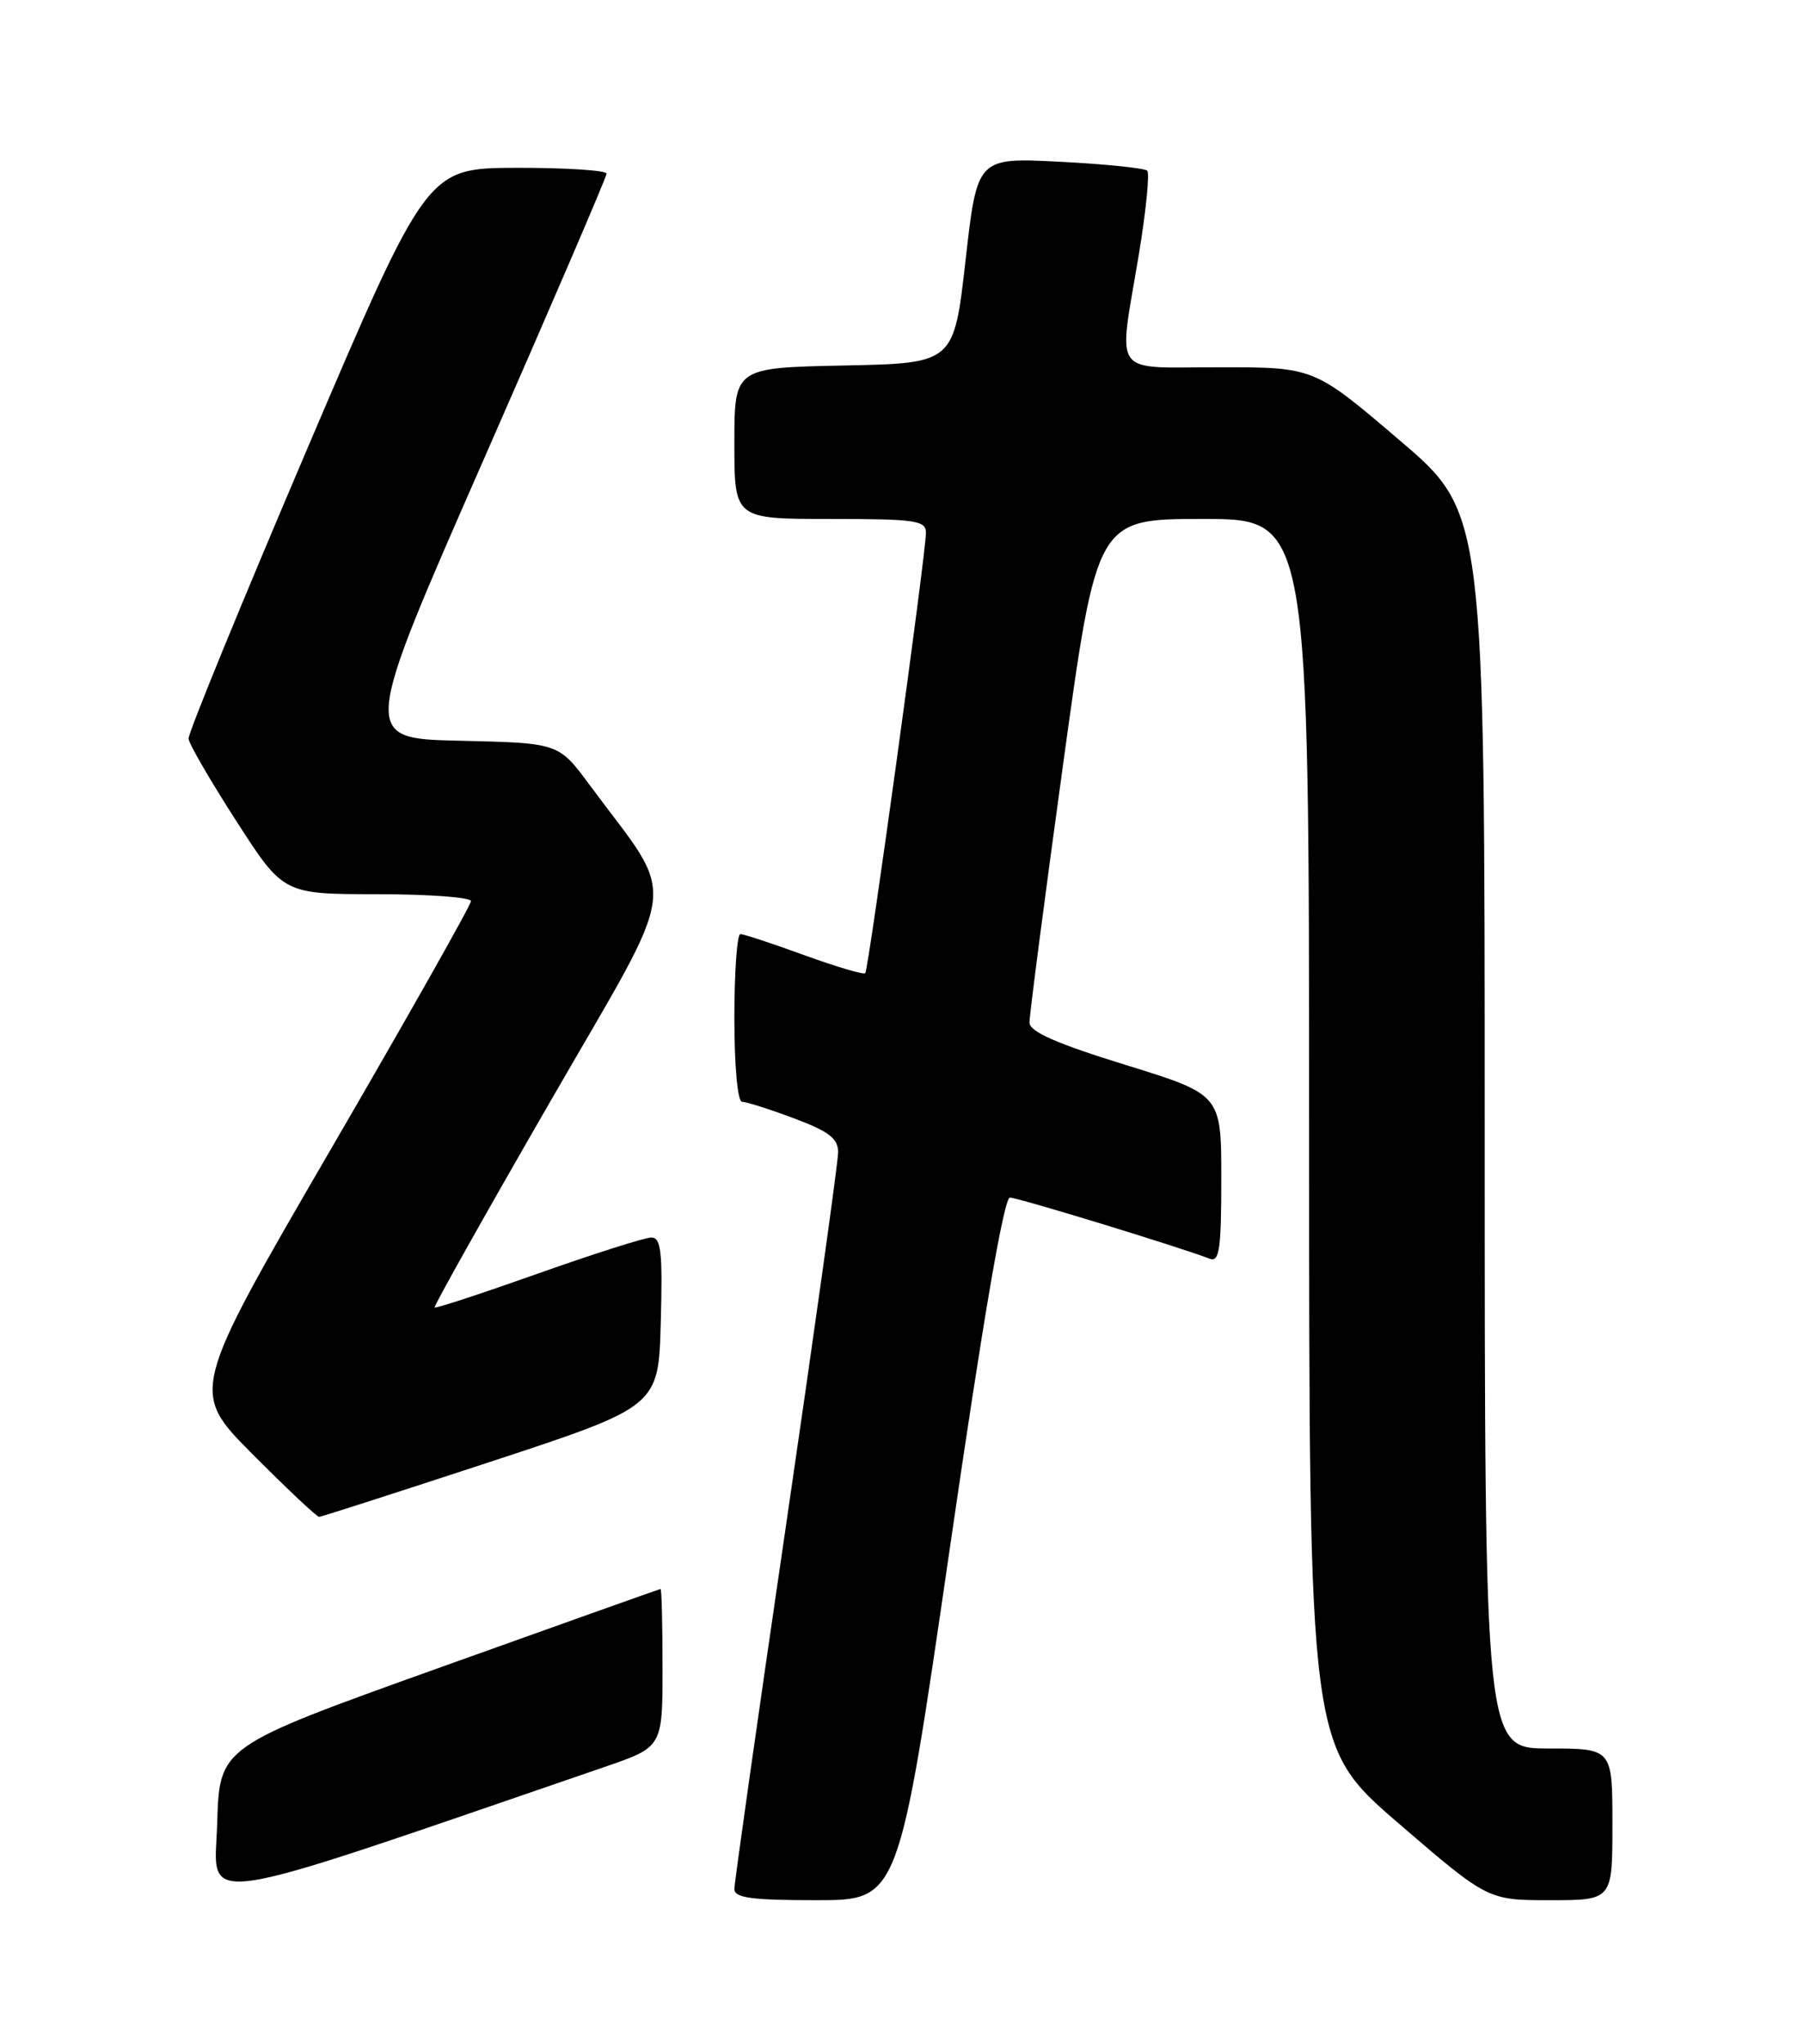 <?xml version="1.0" encoding="UTF-8" standalone="no"?>
<!DOCTYPE svg PUBLIC "-//W3C//DTD SVG 1.1//EN" "http://www.w3.org/Graphics/SVG/1.1/DTD/svg11.dtd" >
<svg xmlns="http://www.w3.org/2000/svg" xmlns:xlink="http://www.w3.org/1999/xlink" version="1.1" viewBox="0 0 226 256">
 <g >
 <path fill="currentColor"
d=" M 75.75 221.31 C 83.00 218.82 83.00 218.82 83.00 208.91 C 83.00 203.46 82.89 199.01 82.75 199.02 C 82.61 199.04 70.12 203.48 55.00 208.90 C 27.50 218.75 27.50 218.75 27.21 228.33 C 26.90 238.82 23.11 239.37 75.75 221.31 Z  M 118.98 194.00 C 123.15 165.29 125.77 150.00 126.52 150.00 C 127.52 150.00 147.63 156.15 151.56 157.66 C 152.76 158.12 153.00 156.43 153.00 147.65 C 153.00 137.09 153.00 137.09 141.00 133.38 C 132.34 130.70 128.99 129.23 128.97 128.08 C 128.96 127.21 130.85 112.66 133.18 95.75 C 137.41 65.00 137.41 65.00 150.70 65.00 C 164.00 65.00 164.00 65.00 164.00 141.86 C 164.00 218.71 164.00 218.71 175.19 228.36 C 186.39 238.00 186.39 238.00 194.19 238.00 C 202.00 238.00 202.00 238.00 202.00 228.50 C 202.00 219.00 202.00 219.00 194.00 219.00 C 186.00 219.00 186.00 219.00 186.00 141.62 C 186.00 64.23 186.00 64.23 175.31 55.12 C 164.62 46.00 164.62 46.00 152.81 46.00 C 139.05 46.00 140.08 47.43 142.66 31.94 C 143.57 26.46 144.04 21.71 143.72 21.38 C 143.39 21.06 138.47 20.55 132.77 20.26 C 122.42 19.73 122.42 19.73 120.96 32.62 C 119.50 45.50 119.50 45.50 105.75 45.78 C 92.00 46.06 92.00 46.06 92.00 55.53 C 92.00 65.00 92.00 65.00 104.00 65.00 C 114.72 65.00 116.00 65.19 116.00 66.73 C 116.00 69.26 108.81 121.43 108.40 121.89 C 108.20 122.11 104.77 121.09 100.77 119.64 C 96.77 118.18 93.16 116.99 92.75 117.00 C 92.34 117.00 92.00 121.72 92.00 127.50 C 92.00 133.56 92.41 138.00 92.96 138.00 C 93.49 138.00 96.42 138.93 99.46 140.07 C 103.85 141.71 105.00 142.60 105.00 144.32 C 105.00 145.52 102.07 166.46 98.50 190.85 C 94.92 215.24 92.00 235.83 92.00 236.60 C 92.00 237.71 94.13 238.00 102.29 238.00 C 112.58 238.00 112.58 238.00 118.98 194.00 Z  M 61.50 183.07 C 82.50 176.16 82.50 176.16 82.78 165.58 C 83.02 156.81 82.82 155.00 81.60 155.00 C 80.79 155.00 74.41 157.03 67.41 159.51 C 60.42 161.99 54.58 163.91 54.45 163.76 C 54.31 163.62 60.84 152.00 68.95 137.94 C 85.47 109.30 84.97 113.34 73.84 98.28 C 69.98 93.06 69.98 93.06 57.62 92.78 C 45.25 92.50 45.25 92.50 60.62 57.50 C 69.07 38.25 75.99 22.16 75.99 21.75 C 76.00 21.34 70.94 21.01 64.75 21.02 C 53.50 21.05 53.50 21.05 38.50 56.19 C 30.25 75.53 23.55 91.88 23.62 92.53 C 23.68 93.18 26.38 97.83 29.62 102.86 C 35.50 111.99 35.50 111.99 47.25 112.00 C 53.71 112.00 59.00 112.39 59.00 112.87 C 59.00 113.35 51.09 127.36 41.41 144.01 C 23.82 174.28 23.82 174.28 31.64 182.14 C 35.94 186.46 39.69 189.99 39.98 189.99 C 40.26 189.98 49.95 186.86 61.50 183.07 Z "/>
</g>
</svg>